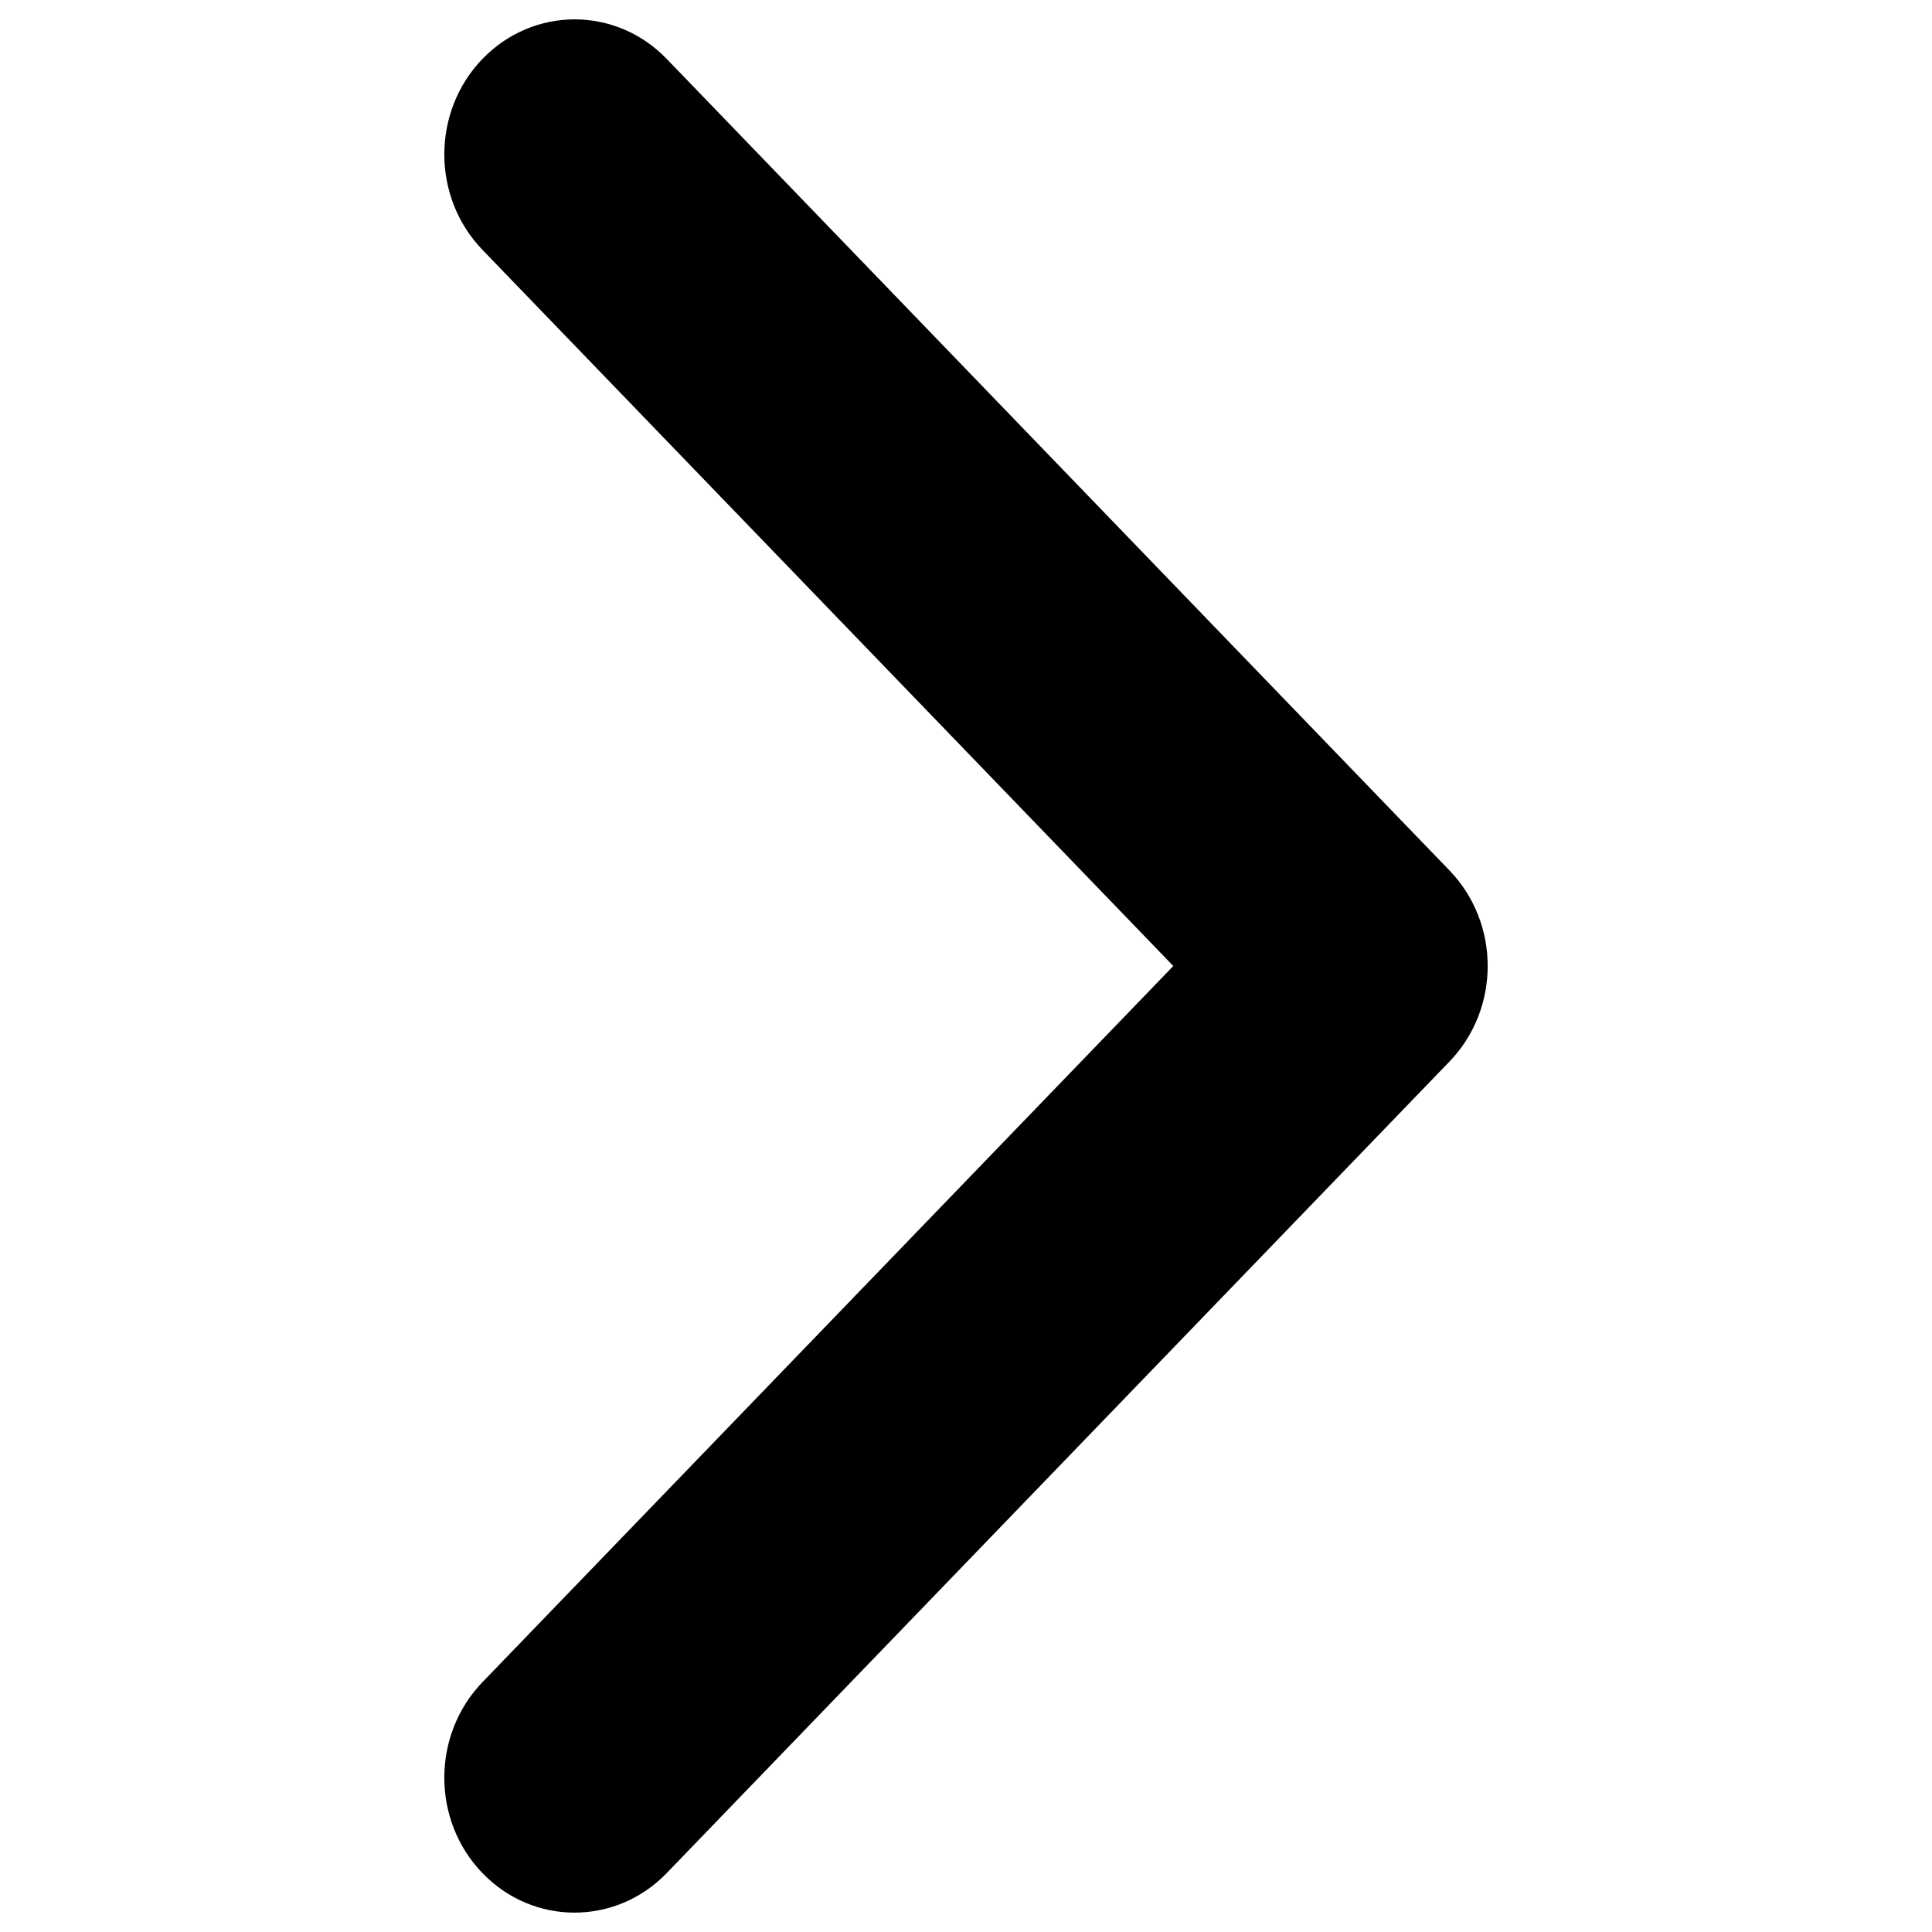 <?xml version="1.0" encoding="utf-8"?>
<!-- Svg Vector Icons : http://www.onlinewebfonts.com/icon -->
<!DOCTYPE svg PUBLIC "-//W3C//DTD SVG 1.1//EN" "http://www.w3.org/Graphics/SVG/1.1/DTD/svg11.dtd">
<svg version="1.1" xmlns="http://www.w3.org/2000/svg" xmlns:xlink="http://www.w3.org/1999/xlink" x="0px" y="0px" viewBox="0 0 1000 1000" enable-background="new 0 0 1000 1000" xml:space="preserve">
<g><path d="M750.3,450.6L345.1,30.5c-26.3-27.3-69-27.3-95.4,0c-26.3,27.3-26.3,71.5,0,98.8L607.3,500L249.7,870.7c-26.3,27.3-26.3,71.6,0,98.8c26.3,27.3,69,27.3,95.4,0l405.2-420.1C776.6,522.1,776.6,477.9,750.3,450.6z"/></g>
</svg>